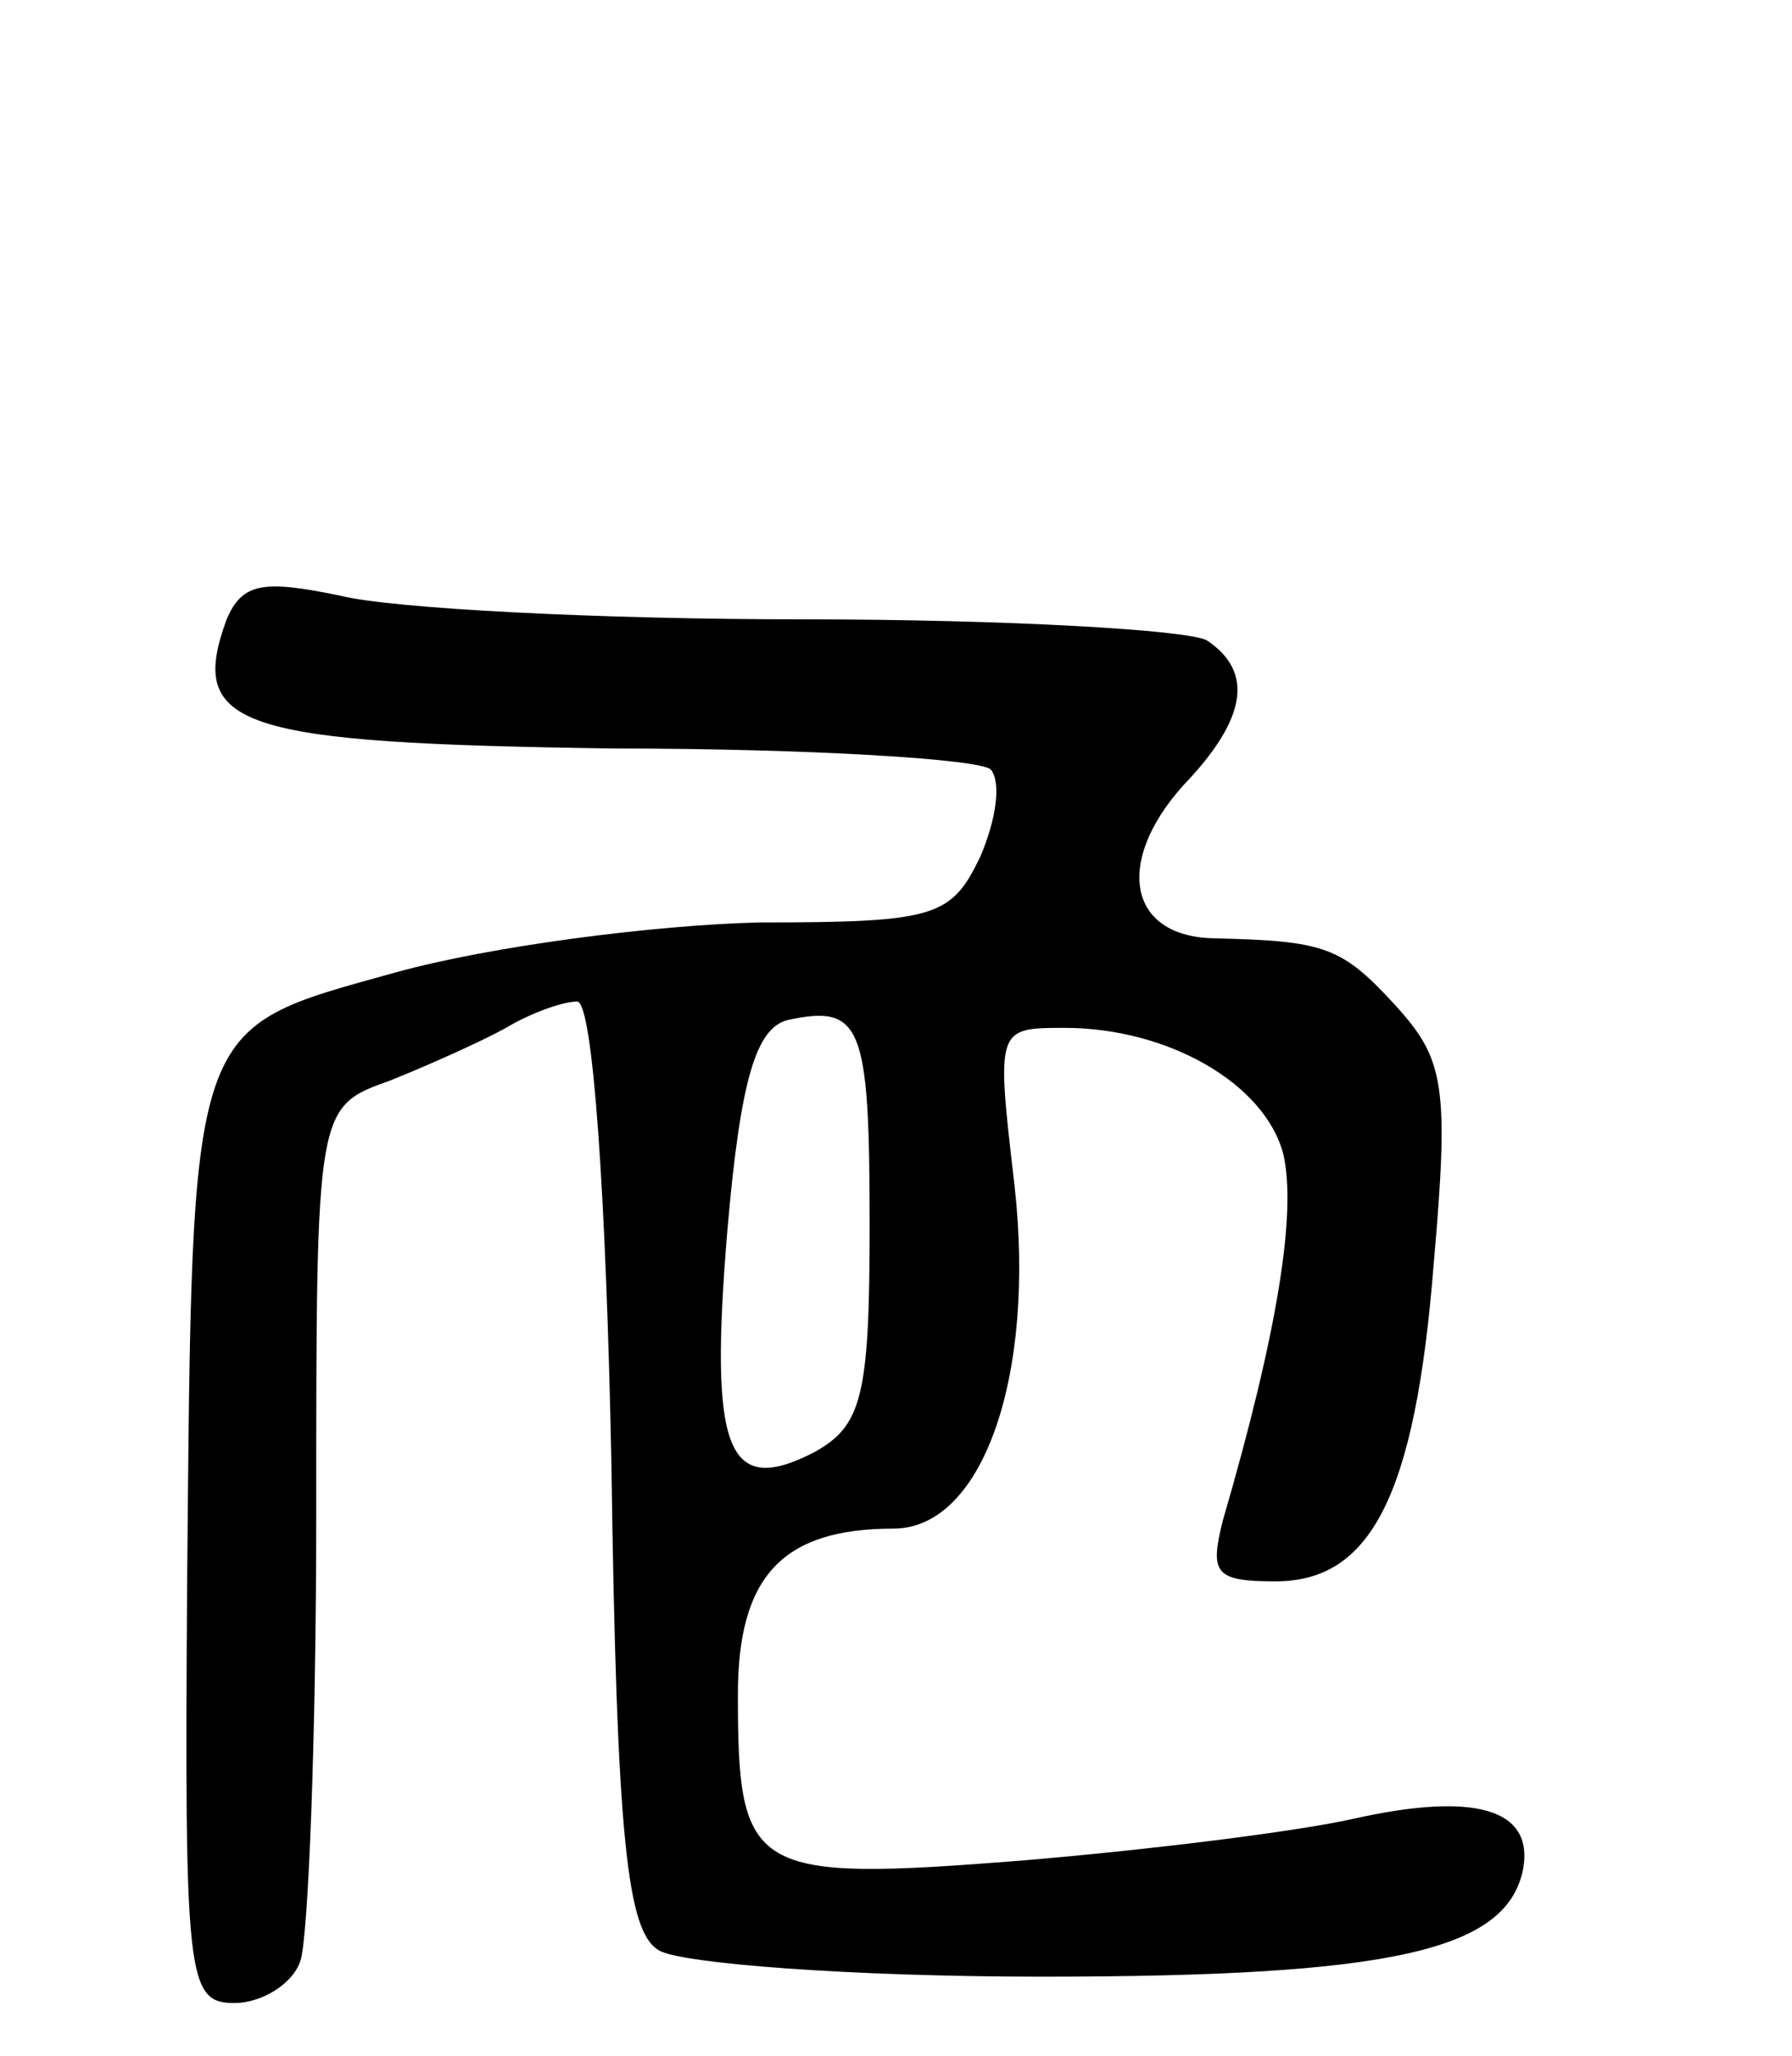 <svg version="1.0" xmlns="http://www.w3.org/2000/svg"
 width="68pt" height="78pt" viewBox="0 0 68 78"
 preserveAspectRatio="xMidYMid meet">
<g transform="translate(0,78) scale(0.1,-0.1)"
fill="#000000" stroke="none">
<path d="M86 545 c-15 -41 4 -47 147 -49 74 0 139 -4 143 -8 4 -5 2 -19 -4
-33 -11 -23 -17 -25 -84 -25 -40 -1 -102 -9 -138 -19 -79 -22 -77 -16 -79
-233 -1 -149 0 -158 18 -158 10 0 22 7 25 16 3 9 6 85 6 170 0 154 0 154 28
164 15 6 35 15 44 20 10 6 22 10 27 10 6 0 11 -74 13 -175 2 -143 6 -178 18
-185 8 -5 73 -10 145 -10 134 0 177 10 183 41 4 23 -19 29 -64 19 -22 -5 -79
-12 -127 -16 -102 -8 -107 -5 -107 63 0 45 17 63 59 63 34 0 54 58 46 130 -7
60 -7 60 19 60 39 0 76 -21 83 -48 5 -22 -2 -67 -23 -139 -5 -20 -3 -23 20
-23 36 0 53 32 60 120 6 68 4 78 -14 98 -21 23 -27 25 -70 26 -32 1 -37 29
-11 58 24 25 27 43 9 55 -7 4 -76 8 -153 8 -77 0 -156 4 -176 9 -29 6 -37 5
-43 -9z m244 -230 c0 -65 -3 -76 -21 -86 -33 -17 -40 0 -33 84 5 58 11 77 23
80 28 6 31 -2 31 -78z"/>
</g>
</svg>
